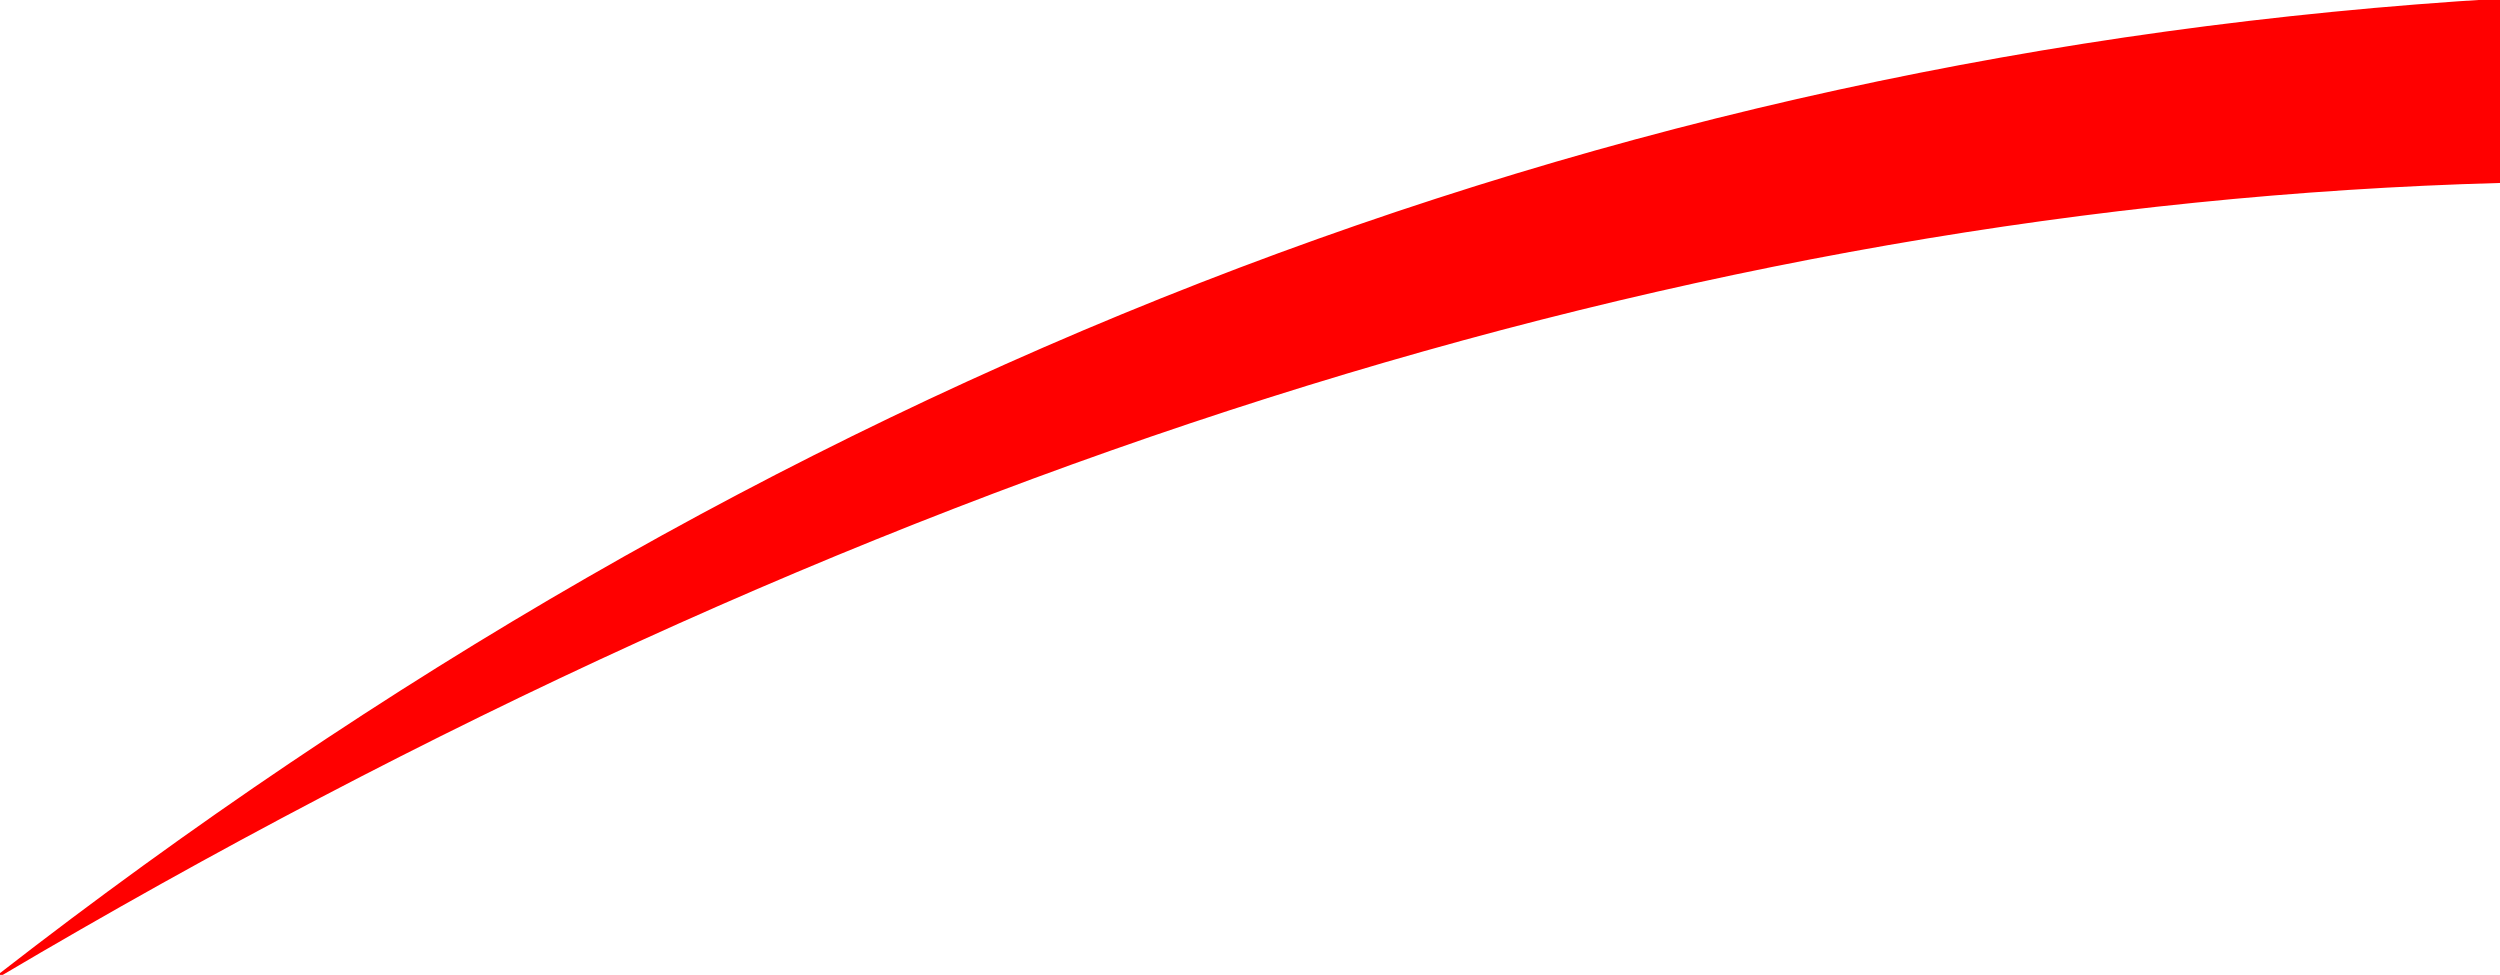 <?xml version="1.0" encoding="UTF-8" standalone="no"?>
<svg xmlns:ffdec="https://www.free-decompiler.com/flash" xmlns:xlink="http://www.w3.org/1999/xlink" ffdec:objectType="shape" height="17.45px" width="44.75px" xmlns="http://www.w3.org/2000/svg">
  <g transform="matrix(1.0, 0.0, 0.0, 1.0, 59.25, 66.05)">
    <path d="M-14.5 -66.05 L-14.5 -62.8 Q-36.25 -62.2 -59.25 -48.6 -38.65 -64.6 -14.5 -66.05" fill="#ff0000" fill-rule="evenodd" stroke="none"/>
    <path d="M-14.5 -66.05 Q-38.65 -64.6 -59.25 -48.6 -36.25 -62.2 -14.5 -62.8 L-14.5 -66.05 Z" fill="none" stroke="#ff0000" stroke-linecap="round" stroke-linejoin="round" stroke-width="0.05"/>
  </g>
</svg>
